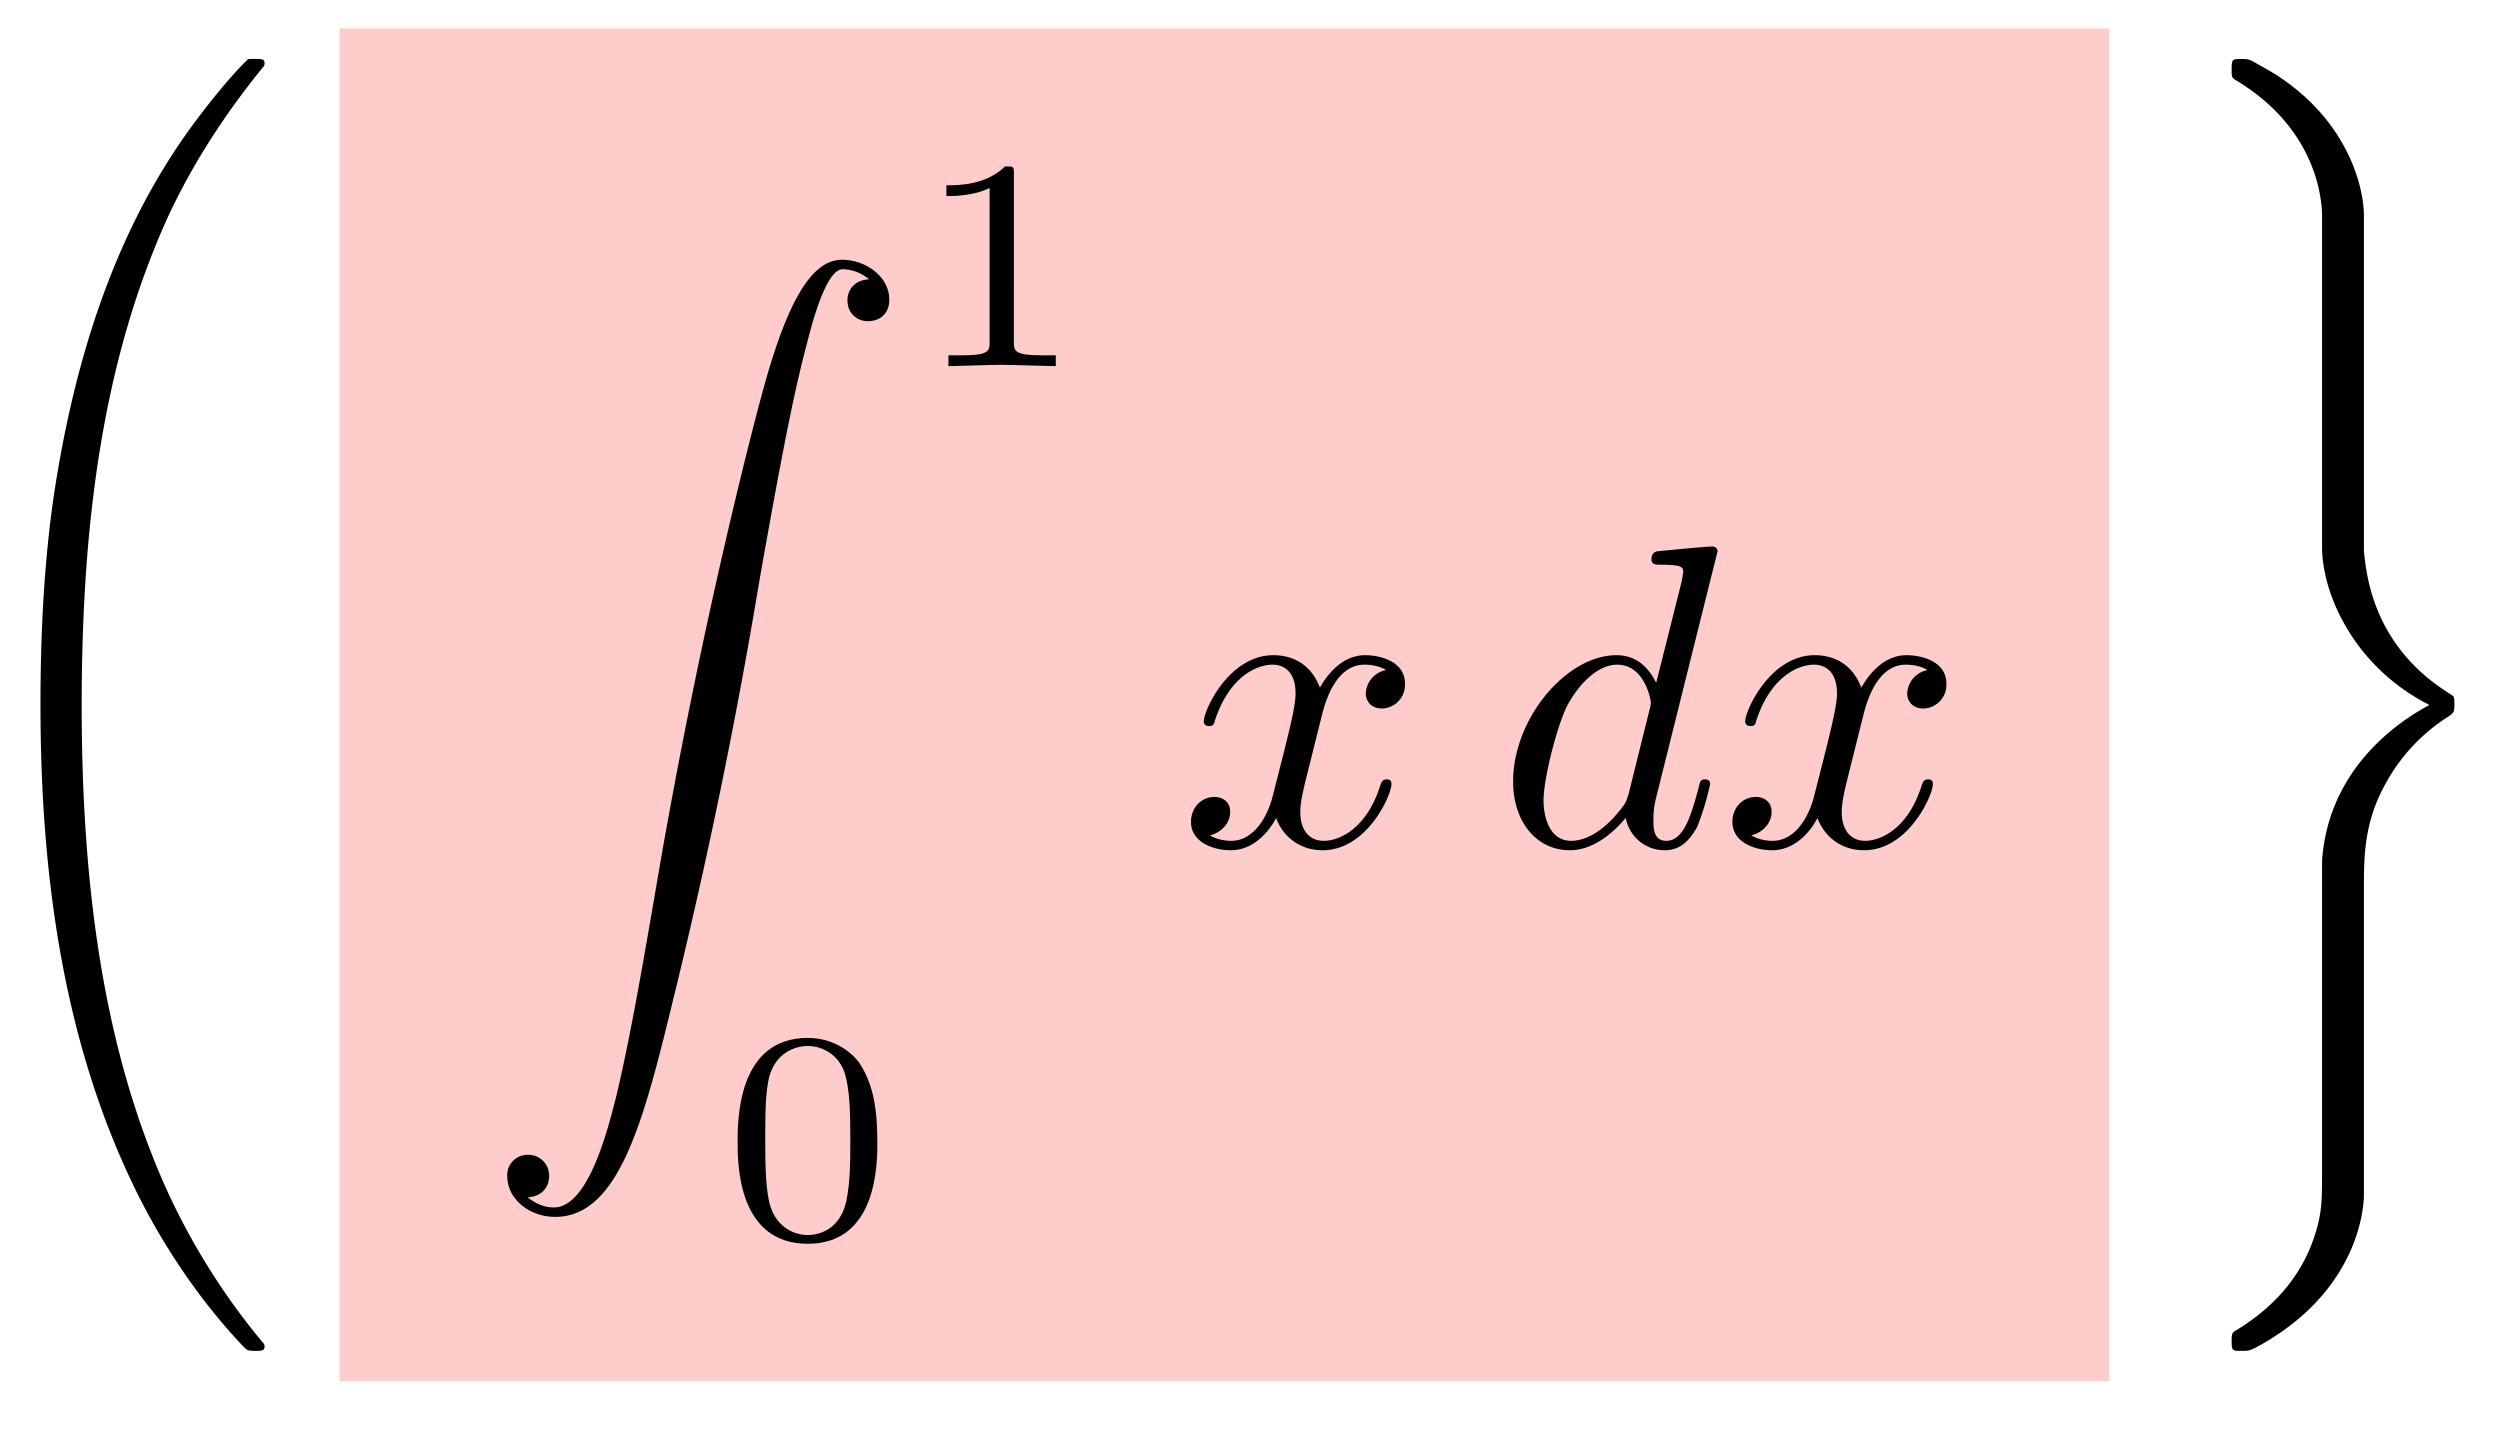 <svg xmlns="http://www.w3.org/2000/svg" xmlns:xlink="http://www.w3.org/1999/xlink" width="57.872" height="33.32"><defs><path id="a" d="M1.031 21.703c.328-.015.5-.234.5-.484a.48.48 0 0 0-.484-.5.47.47 0 0 0-.484.5c0 .515.5.937 1.109.937 1.516 0 2.078-2.343 2.781-5.234A130 130 0 0 0 6.406 7.39C6.781 5.28 7.141 3.28 7.484 2c.125-.5.454-1.781.844-1.781a.98.98 0 0 1 .61.234c-.329.016-.5.235-.5.485 0 .328.25.484.468.484.25 0 .5-.14.5-.5C9.406.39 8.86 0 8.312 0 7.563 0 7 1.094 6.454 3.125c-.031.11-1.39 5.11-2.484 11.625-.266 1.531-.547 3.188-.875 4.578-.188.735-.64 2.61-1.453 2.61-.36 0-.594-.235-.61-.235m0 0"/><path id="f" d="M7.547 29.39c0-.015 0-.046-.063-.109a15.7 15.7 0 0 1-2.343-3.828c-1.297-3.047-1.828-6.61-1.828-10.906 0-4.235.5-7.969 1.968-11.234C5.86 2.047 6.625.874 7.5-.203q.047-.047.047-.094c0-.11-.063-.11-.219-.11s-.172 0-.187.032c-.016 0-.625.61-1.407 1.703C4 3.781 3.125 6.703 2.672 9.672c-.235 1.61-.313 3.25-.313 4.875 0 3.719.47 7.531 2.063 10.937.703 1.516 1.656 2.891 2.64 3.922.079.078.094.094.266.094.156 0 .219 0 .219-.11m0 0"/><path id="g" d="M3.531 25.125c0 .813 0 1-.078 1.375-.187.797-.656 1.766-1.922 2.531-.078.047-.093.063-.093.235 0 .234.015.234.234.234.172 0 .187 0 .469-.156C4.359 28.078 4.5 26.219 4.5 25.875v-7.094c0-.718 0-1.531.516-2.437a4.2 4.2 0 0 1 1.422-1.516c.14-.094.156-.11.156-.281 0-.125 0-.188-.047-.219-.469-.297-1.766-1.125-2.016-3.078-.031-.219-.031-.25-.031-.36V3.235c0-.812-.5-2.484-2.422-3.5-.234-.14-.25-.14-.406-.14-.219 0-.234 0-.234.234 0 .156 0 .188.062.235 1.906 1.125 2.031 2.78 2.031 3.171v7.657c0 1.093.75 2.78 2.485 3.656-1.078.578-2.36 1.734-2.485 3.61Zm0 0"/><path id="b" d="M2.328-4.437c0-.188 0-.188-.203-.188-.453.438-1.078.438-1.36.438v.25c.157 0 .626 0 1-.188v3.547c0 .234 0 .328-.687.328H.812V0c.125 0 .985-.031 1.235-.031.219 0 1.094.031 1.25.031v-.25H3.03c-.703 0-.703-.094-.703-.328Zm0 0"/><path id="c" d="M3.594-2.219c0-.765-.094-1.328-.406-1.812-.22-.313-.657-.594-1.204-.594C.36-4.625.36-2.719.36-2.219s0 2.36 1.625 2.36c1.61 0 1.61-1.86 1.61-2.36M1.984-.062c-.328 0-.75-.188-.89-.75C1-1.22 1-1.797 1-2.312c0-.516 0-1.047.094-1.422.156-.547.593-.703.89-.703.375 0 .735.234.86.64.11.375.125.875.125 1.485 0 .515 0 1.03-.094 1.468-.14.64-.61.782-.89.782m0 0"/><path id="d" d="M3.328-3.016c.063-.25.297-1.171.985-1.171.046 0 .296 0 .5.125a.58.58 0 0 0-.47.546c0 .157.11.344.376.344a.546.546 0 0 0 .531-.578c0-.516-.578-.656-.922-.656-.578 0-.922.531-1.047.75-.25-.656-.781-.75-1.078-.75-1.031 0-1.61 1.281-1.61 1.531 0 .11.11.11.126.11.078 0 .11-.032.125-.11.344-1.062 1-1.312 1.344-1.312.187 0 .53.093.53.671 0 .313-.171.97-.53 2.375-.157.61-.516 1.032-.954 1.032-.062 0-.28 0-.5-.125.25-.063.47-.266.47-.547 0-.266-.22-.344-.36-.344-.313 0-.547.25-.547.578 0 .453.484.656.922.656.672 0 1.031-.703 1.047-.75.125.36.484.75 1.078.75 1.031 0 1.594-1.28 1.594-1.53 0-.11-.079-.11-.11-.11-.094 0-.11.047-.14.11-.329 1.077-1 1.312-1.313 1.312-.39 0-.547-.313-.547-.657 0-.218.047-.437.156-.875Zm0 0"/><path id="e" d="M5.14-6.812s0-.11-.124-.11c-.157 0-1.094.094-1.266.11-.078.015-.14.062-.14.187s.093.125.234.125c.484 0 .5.063.5.172l-.032.203-.593 2.36c-.188-.376-.469-.641-.922-.641-1.156 0-2.39 1.468-2.39 2.922C.406-.547.952.109 1.718.109c.203 0 .703-.046 1.297-.75a.91.91 0 0 0 .906.75c.36 0 .578-.234.75-.546a6.5 6.5 0 0 0 .297-.985c0-.11-.094-.11-.125-.11-.094 0-.11.048-.14.188-.173.64-.345 1.235-.75 1.235-.282 0-.298-.266-.298-.453 0-.25.016-.313.047-.485ZM3.079-1.187c-.062.187-.062.203-.203.375-.437.546-.844.703-1.125.703-.5 0-.64-.547-.64-.938 0-.5.312-1.719.546-2.187.313-.578.75-.953 1.157-.953.64 0 .78.812.78.875a.6.6 0 0 1-.03.171Zm0 0"/></defs><path fill="#FCC" d="M7.86 31.973h40.968V.66H7.86Zm0 0"/><use xlink:href="#a" x="11.18" y="6.013"/><use xlink:href="#b" x="21.143" y="8.476"/><use xlink:href="#c" x="16.715" y="28.651"/><use xlink:href="#d" x="27.273" y="19.573"/><use xlink:href="#e" x="34.62" y="19.573"/><use xlink:href="#d" x="39.806" y="19.573"/><use xlink:href="#f" x="-1.422" y="1.771"/><use xlink:href="#g" x="50.222" y="1.771"/></svg>